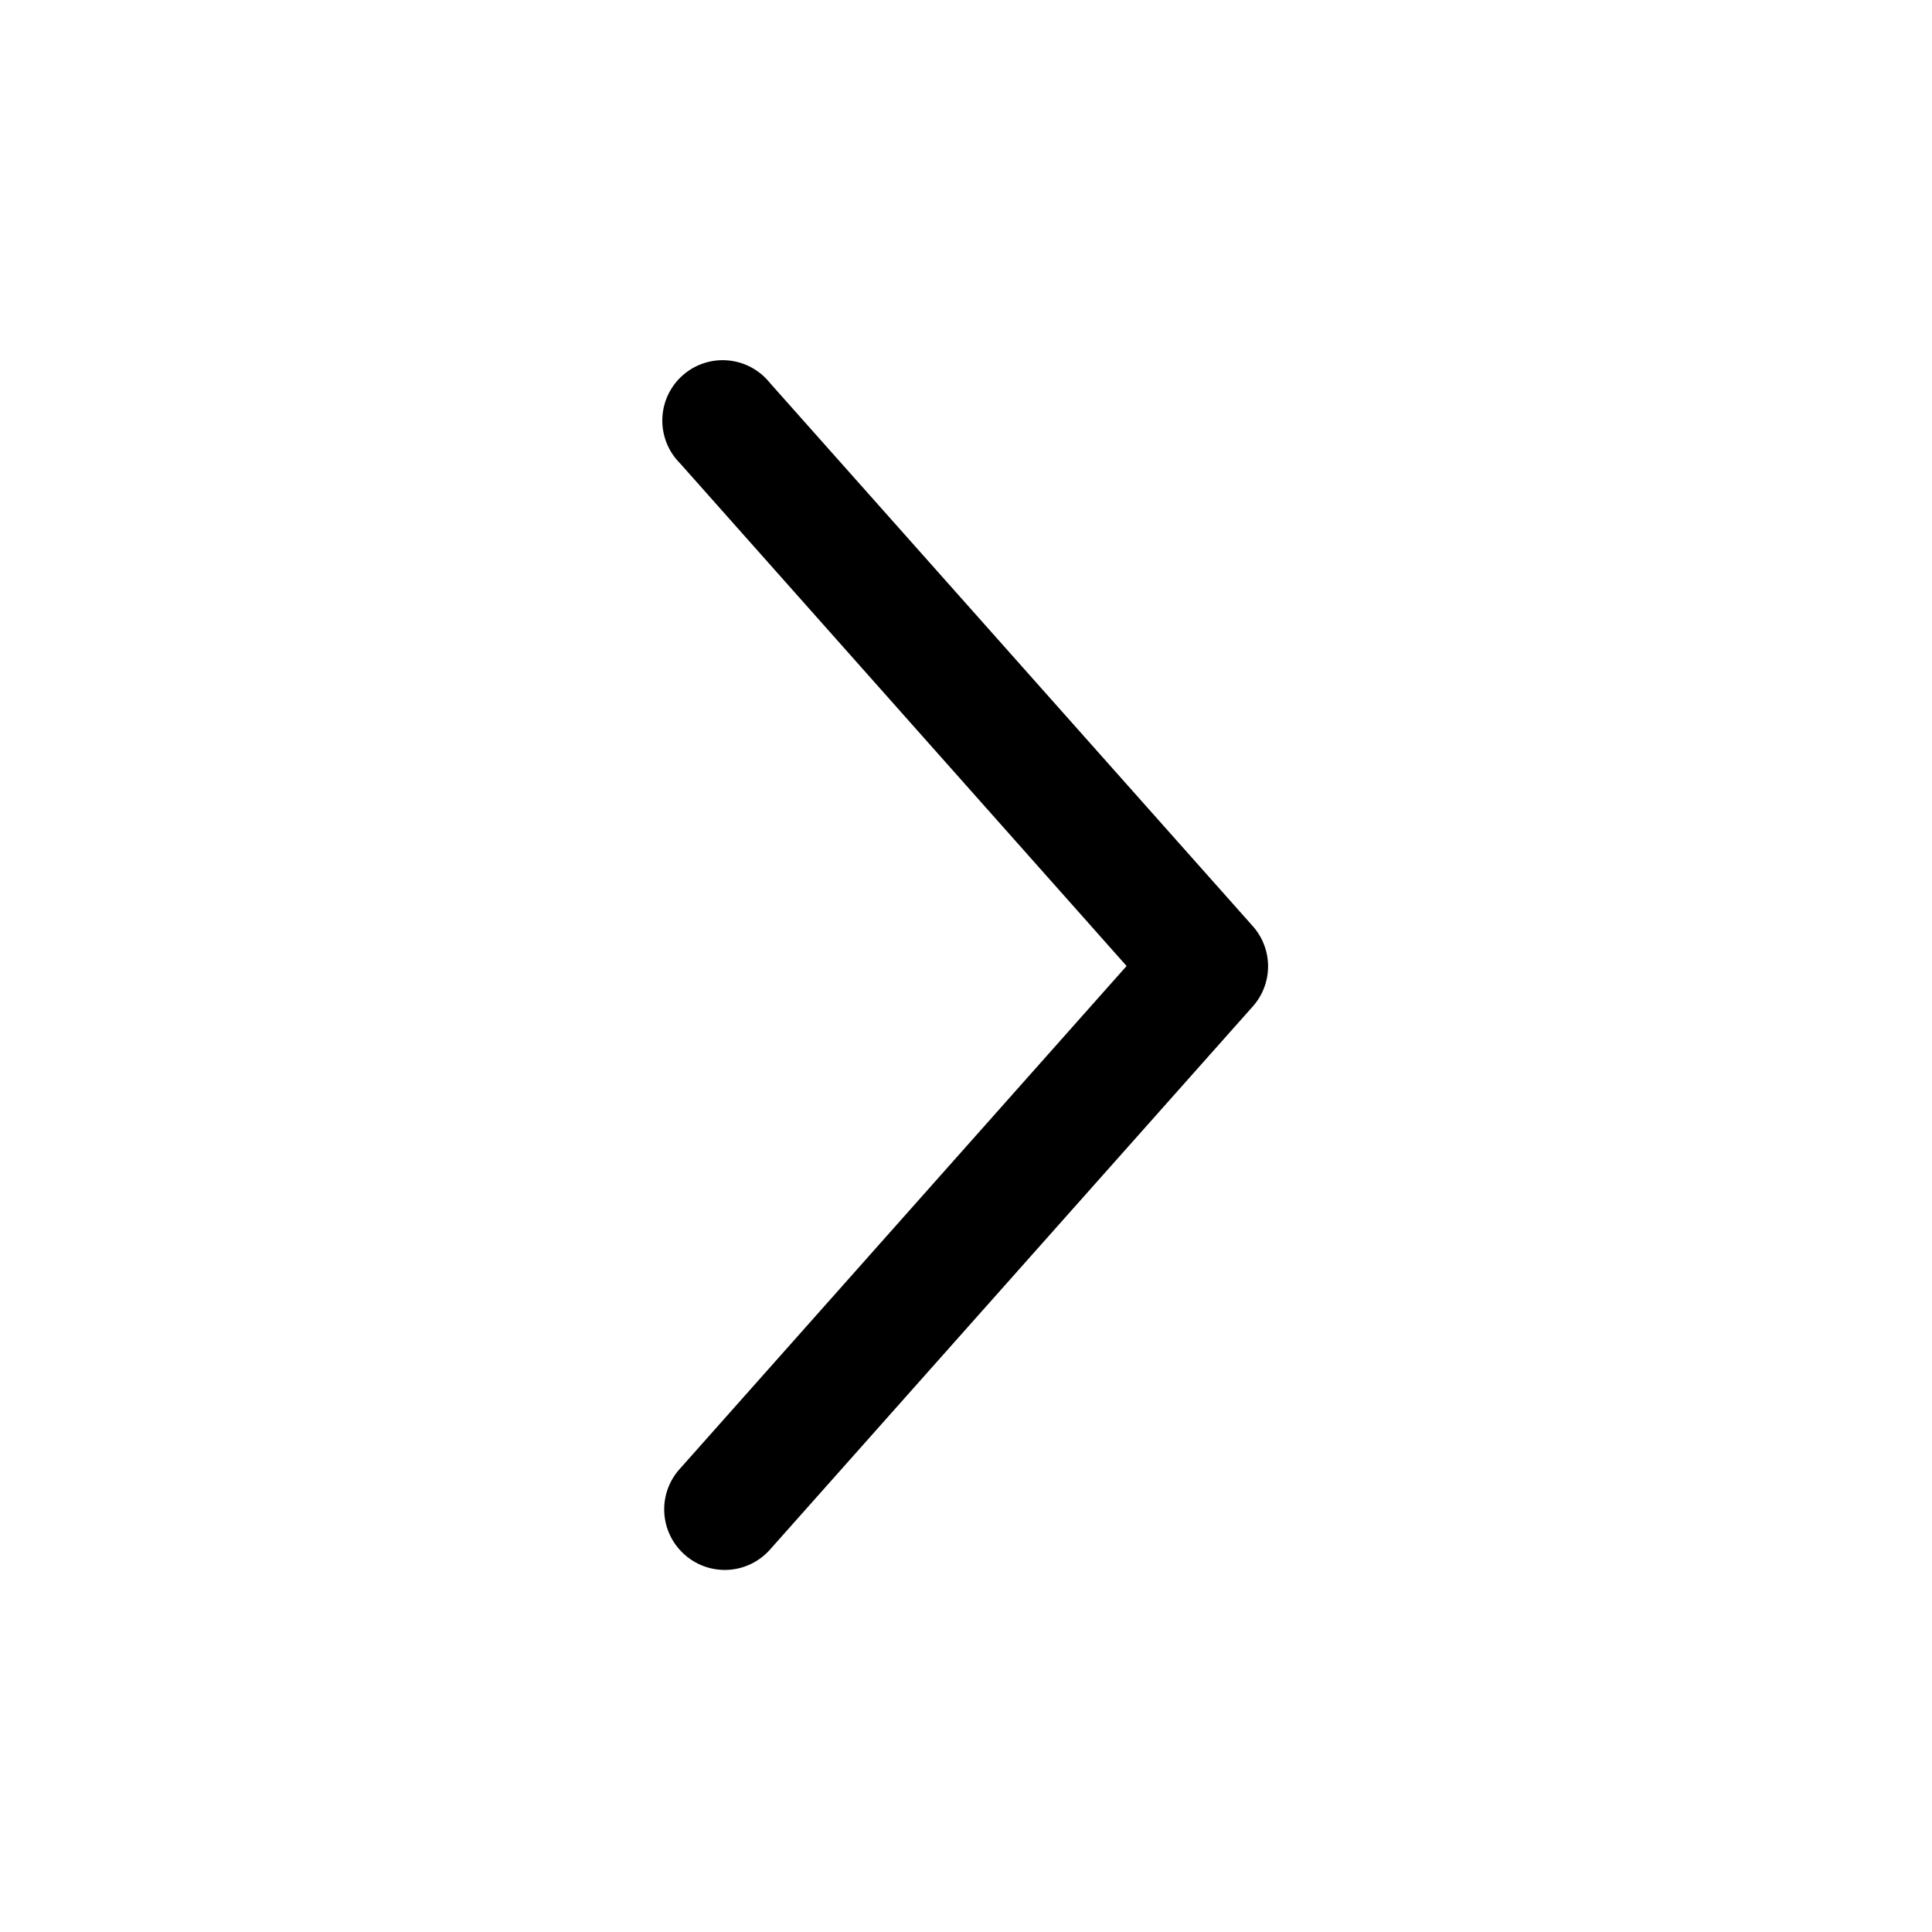 <?xml version="1.0" ?><svg viewBox="0 0 32 32" xmlns="http://www.w3.org/2000/svg"><title/><g data-name="01" id="_01"><path d="M11.34,25.75a1,1,0,0,0,1.41-.08l8-9a1,1,0,0,0,0-1.33l-8-9a1,1,0,1,0-1.49,1.33L18.66,16l-7.41,8.34A1,1,0,0,0,11.34,25.75Z"/></g></svg>
